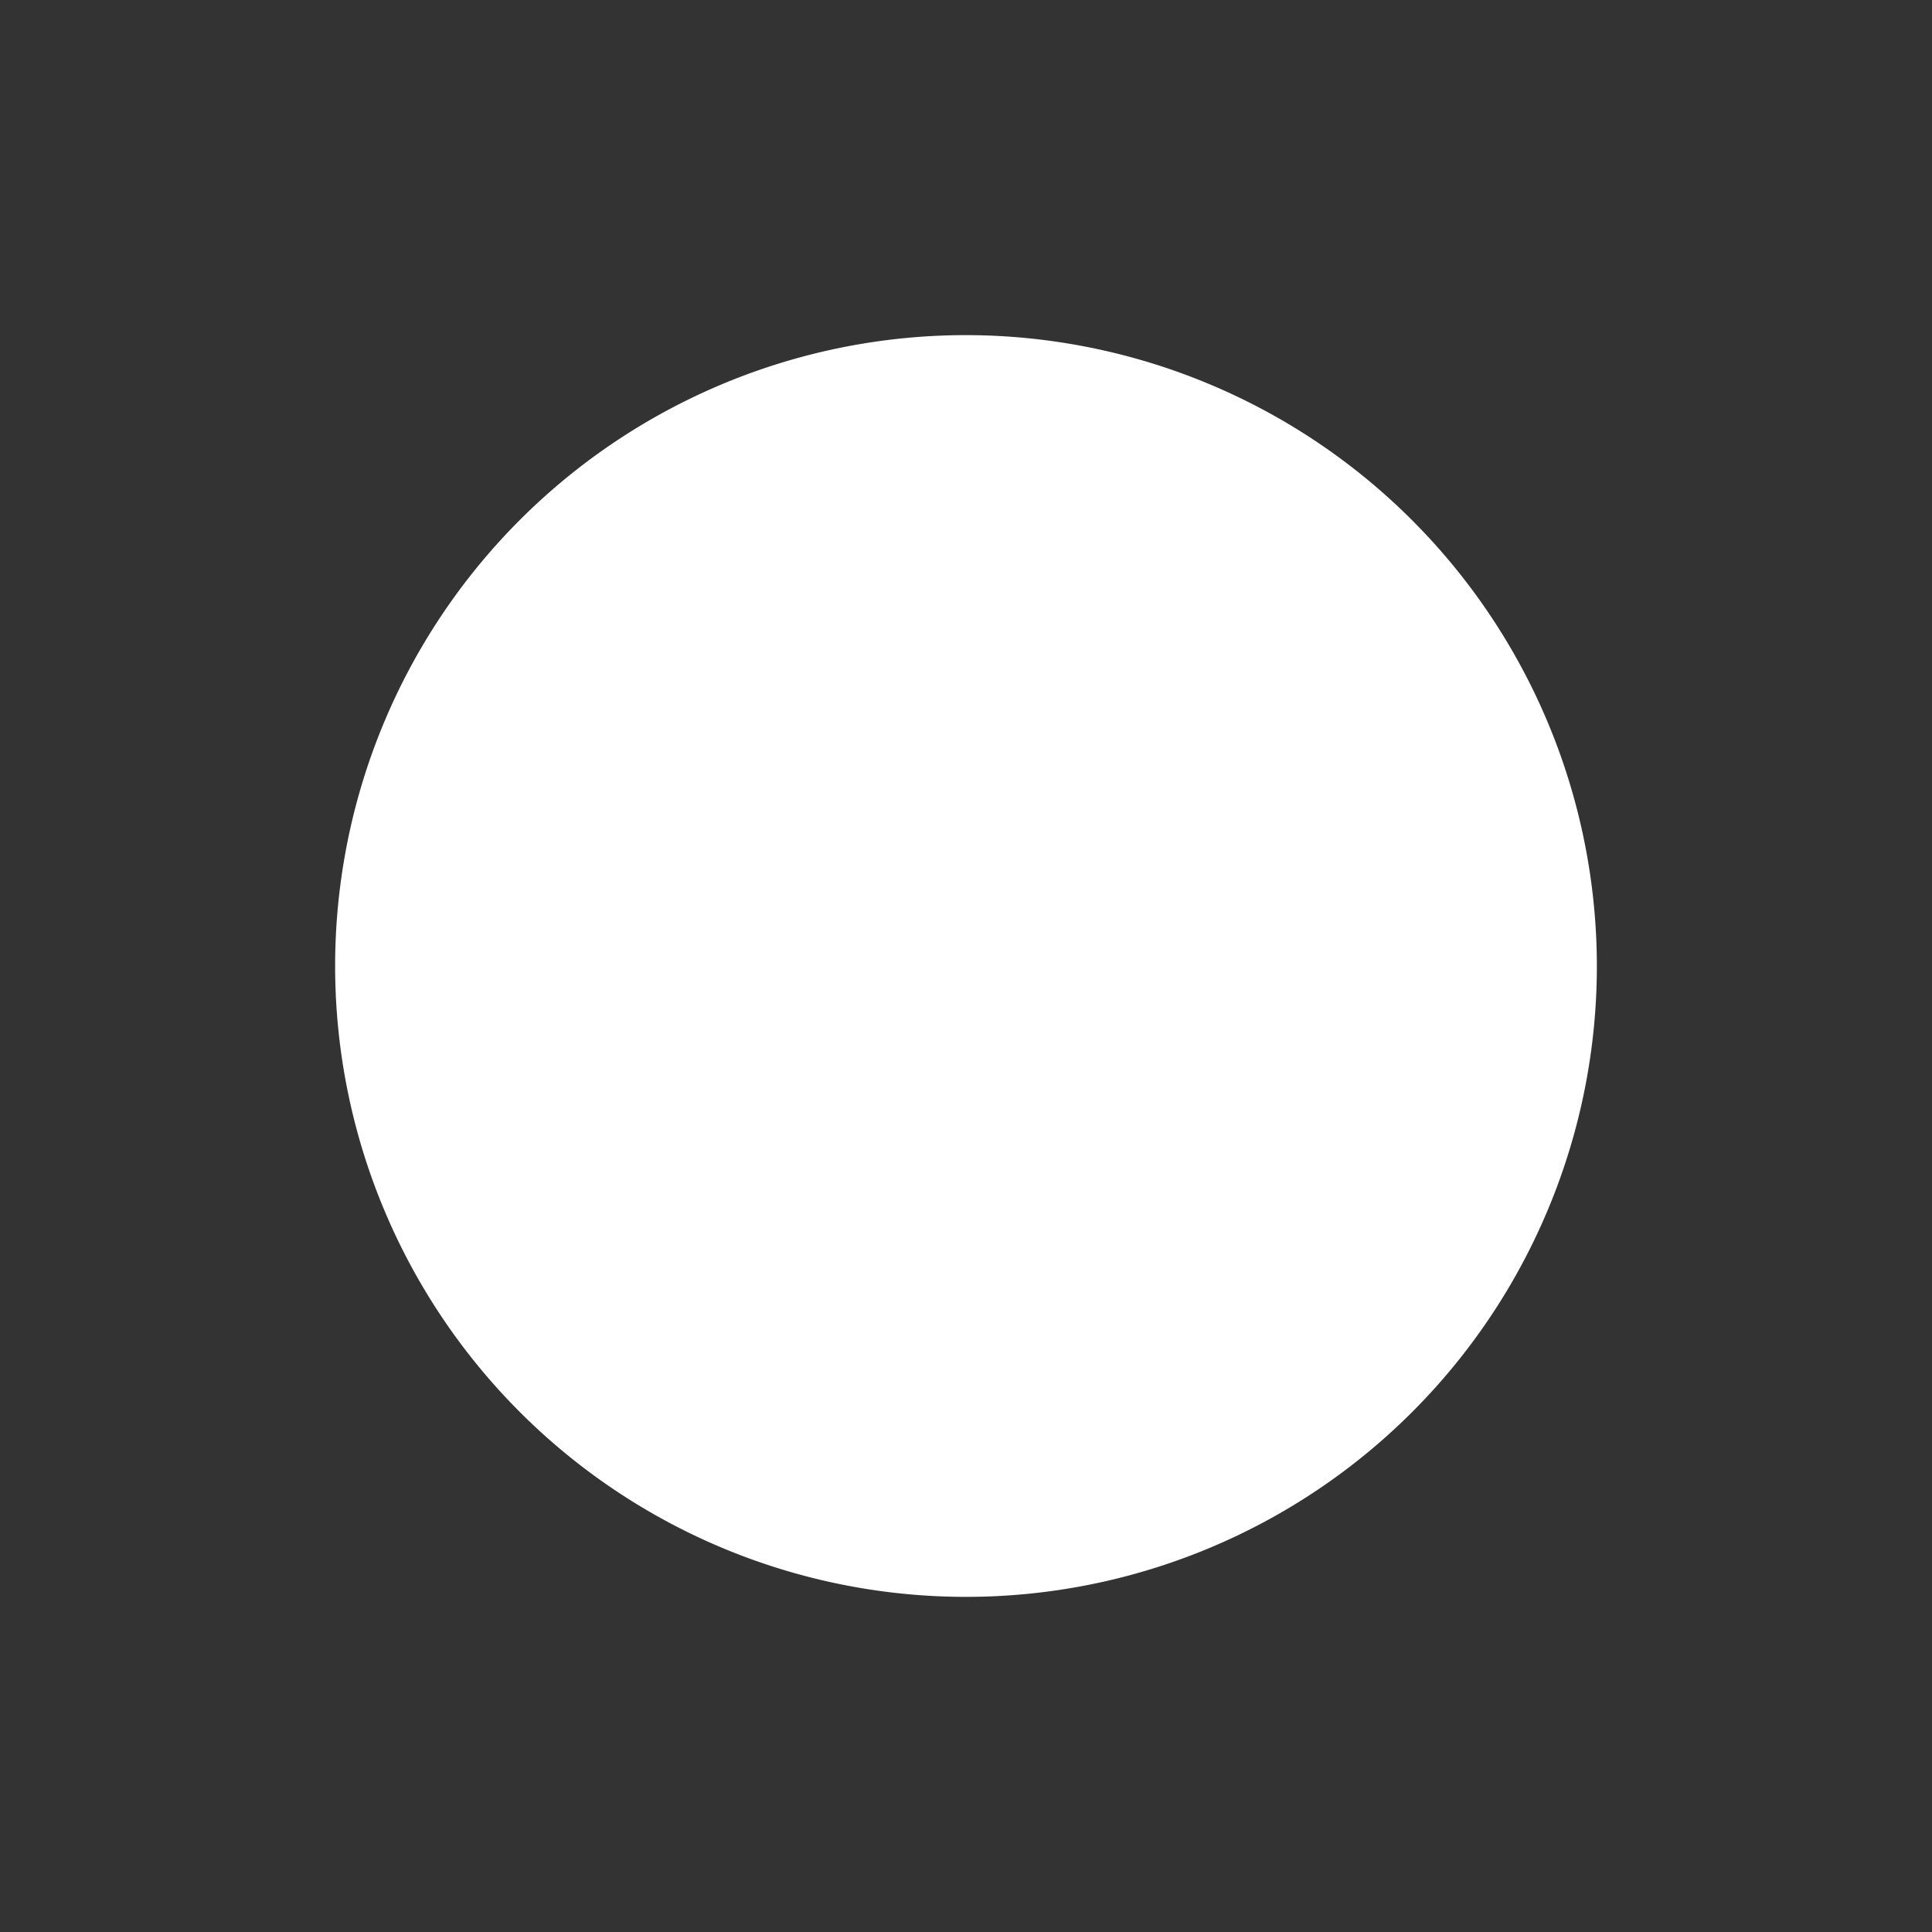 <?xml version="1.0" encoding="UTF-8" standalone="no"?>
<svg
   data-name="Layer 1"
   viewBox="0 0 94.96 94.96"
   x="0px"
   y="0px"
   version="1.1"
   id="svg10"
   sodipodi:docname="record.svg"
   width="94.96"
   height="94.96"
   inkscape:version="1.2.2 (732a01da63, 2022-12-09)"
   xmlns:inkscape="http://www.inkscape.org/namespaces/inkscape"
   xmlns:sodipodi="http://sodipodi.sourceforge.net/DTD/sodipodi-0.dtd"
   xmlns="http://www.w3.org/2000/svg"
   xmlns:svg="http://www.w3.org/2000/svg"
   xmlns:rdf="http://www.w3.org/1999/02/22-rdf-syntax-ns#"
   xmlns:cc="http://creativecommons.org/ns#"
   xmlns:dc="http://purl.org/dc/elements/1.1/">
  <rect x="0" y="0" width="94.96" height="94.96" fill="#333333" stroke="none"/>
  <defs
     id="defs14" />
  <sodipodi:namedview
     id="namedview12"
     pagecolor="#ffffff"
     bordercolor="#000000"
     borderopacity="0.25"
     inkscape:showpageshadow="2"
     inkscape:pageopacity="0.0"
     inkscape:pagecheckerboard="0"
     inkscape:deskcolor="#d1d1d1"
     showgrid="false"
     inkscape:zoom="7.9528224"
     inkscape:cx="60.984638"
     inkscape:cy="45.015465"
     inkscape:window-width="2880"
     inkscape:window-height="1514"
     inkscape:window-x="3829"
     inkscape:window-y="-11"
     inkscape:window-maximized="1"
     inkscape:current-layer="svg10" />
  <title
     id="title2">Untitled-113</title>
  <path
     d="M 47.48,16.472 A 31.008,31.008 0 1 0 78.488,47.48 v 0 A 31.034,31.034 0 0 0 47.48,16.472 Z"
     id="path4"
     style="stroke-width:0.653;fill:#ffffff" />
</svg>
